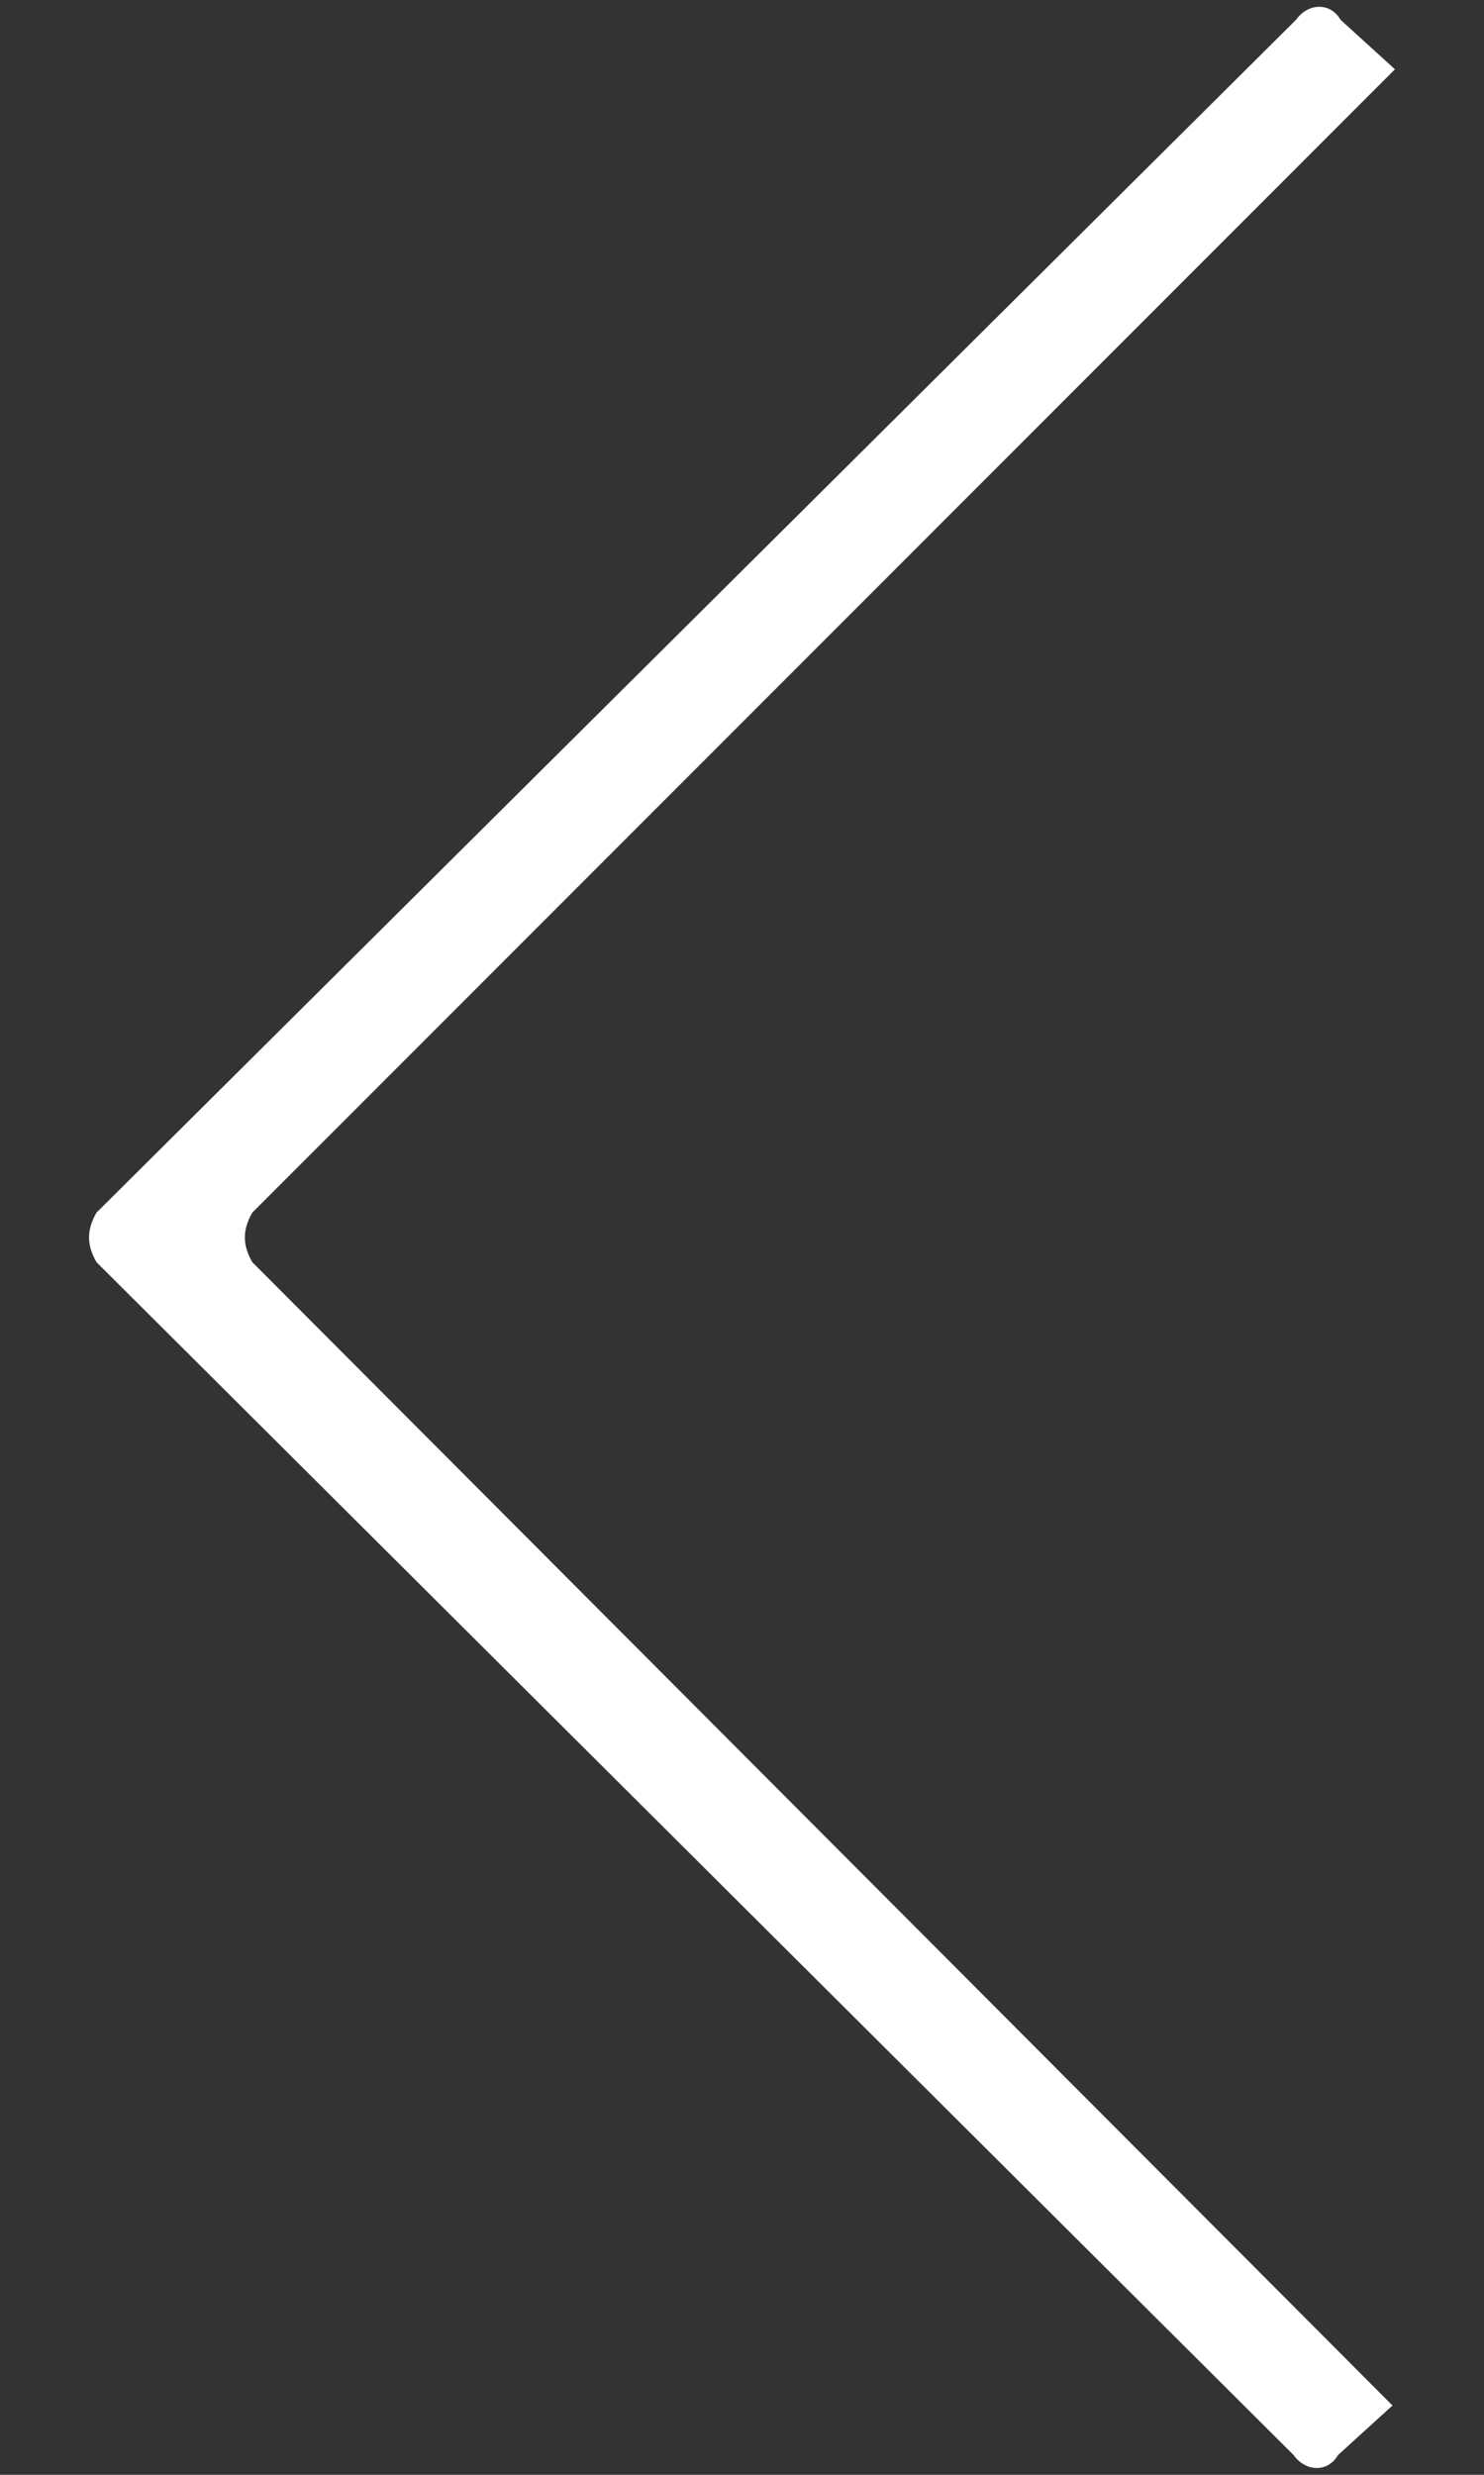 <svg id="Layer_1" xmlns="http://www.w3.org/2000/svg" viewBox="0 0 60 100"><rect x="0" y="0" width="60" height="100" fill="#333333" stroke="none"/><style>.st0{fill-rule:evenodd;clip-rule:evenodd;fill:#fff}</style><path class="st0" d="M54.1 99.2l2.2-2L10.2 51c-.4-.7-.4-1.3 0-2L56.4 2.8l-2.2-2c-.4-.7-1.3-.7-1.8 0L3.9 49c-.4.7-.4 1.3 0 2l48.4 48.2c.5.7 1.4.7 1.8 0z"/></svg>
